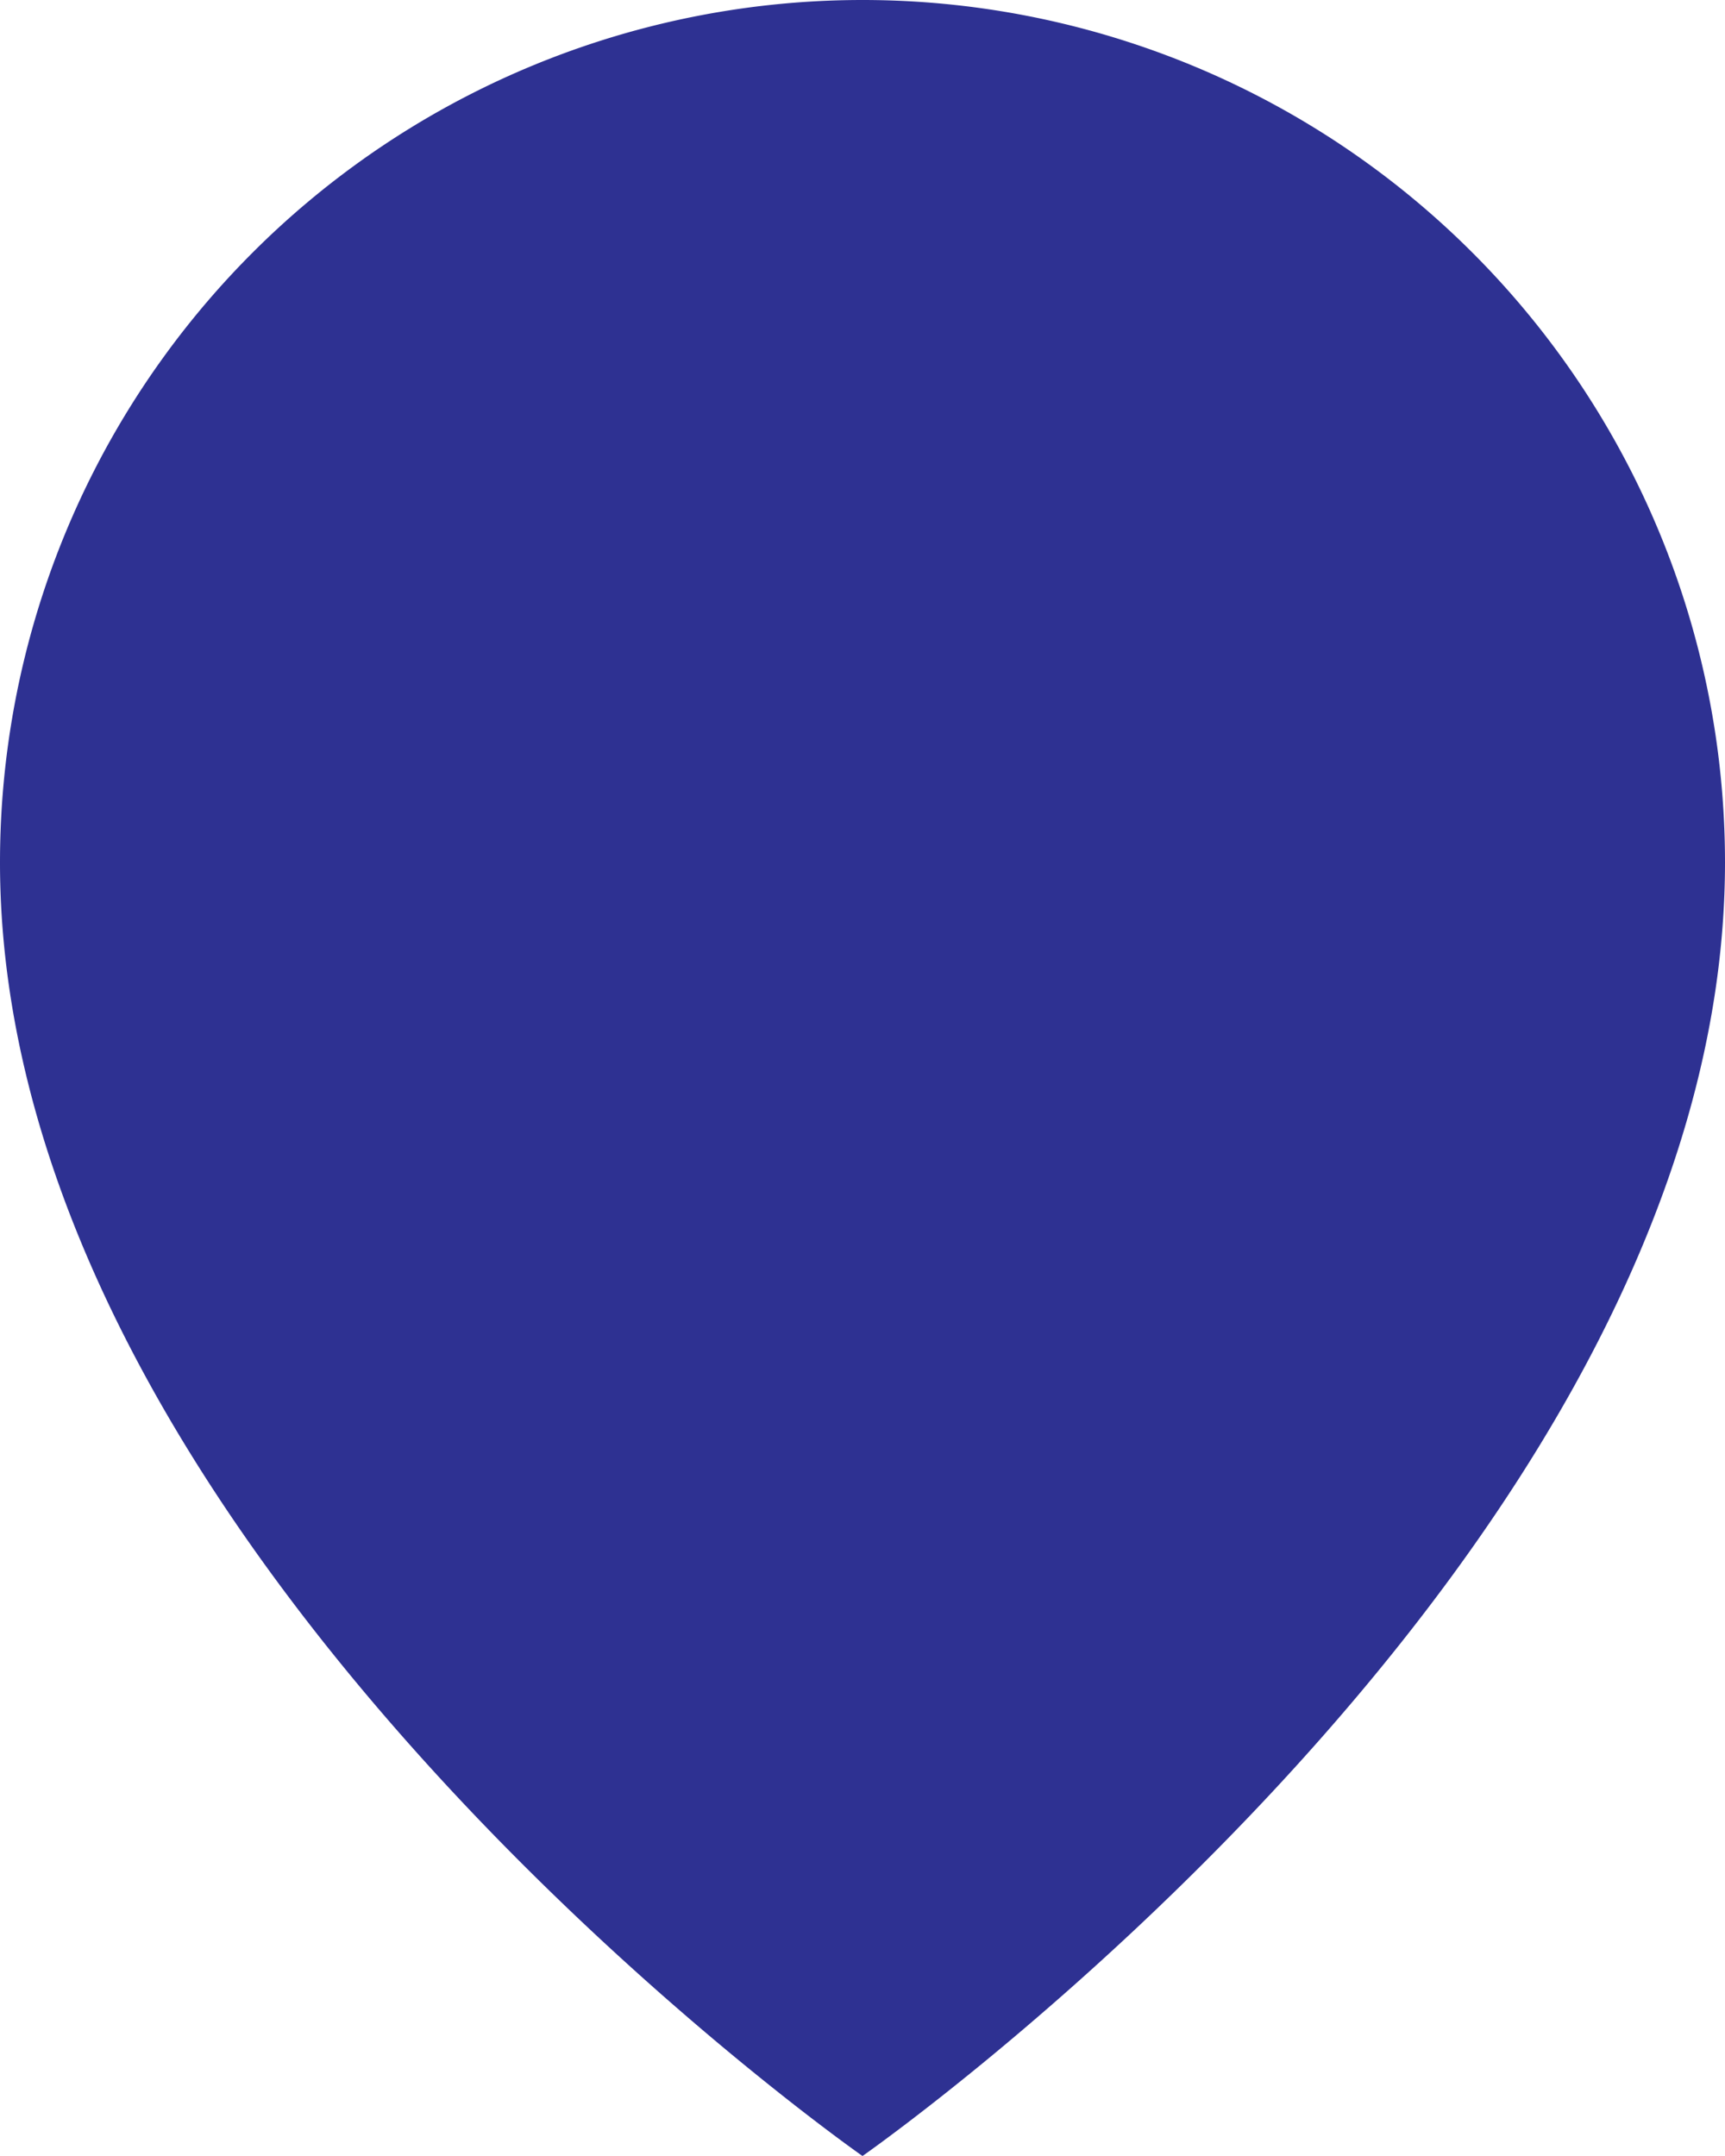 <svg xmlns="http://www.w3.org/2000/svg" width="16" height="20" fill="none" viewBox="0 0 16 20"><g clip-path="url(#a)"><path fill="#2E3192" d="M16 8c0 6.418-8 12-8 12S0 14.418 0 8a8 8 0 1 1 16 0Z"/></g><defs><clipPath id="a"><path fill="#fff" d="M0 0h16v20H0z"/></clipPath></defs></svg>